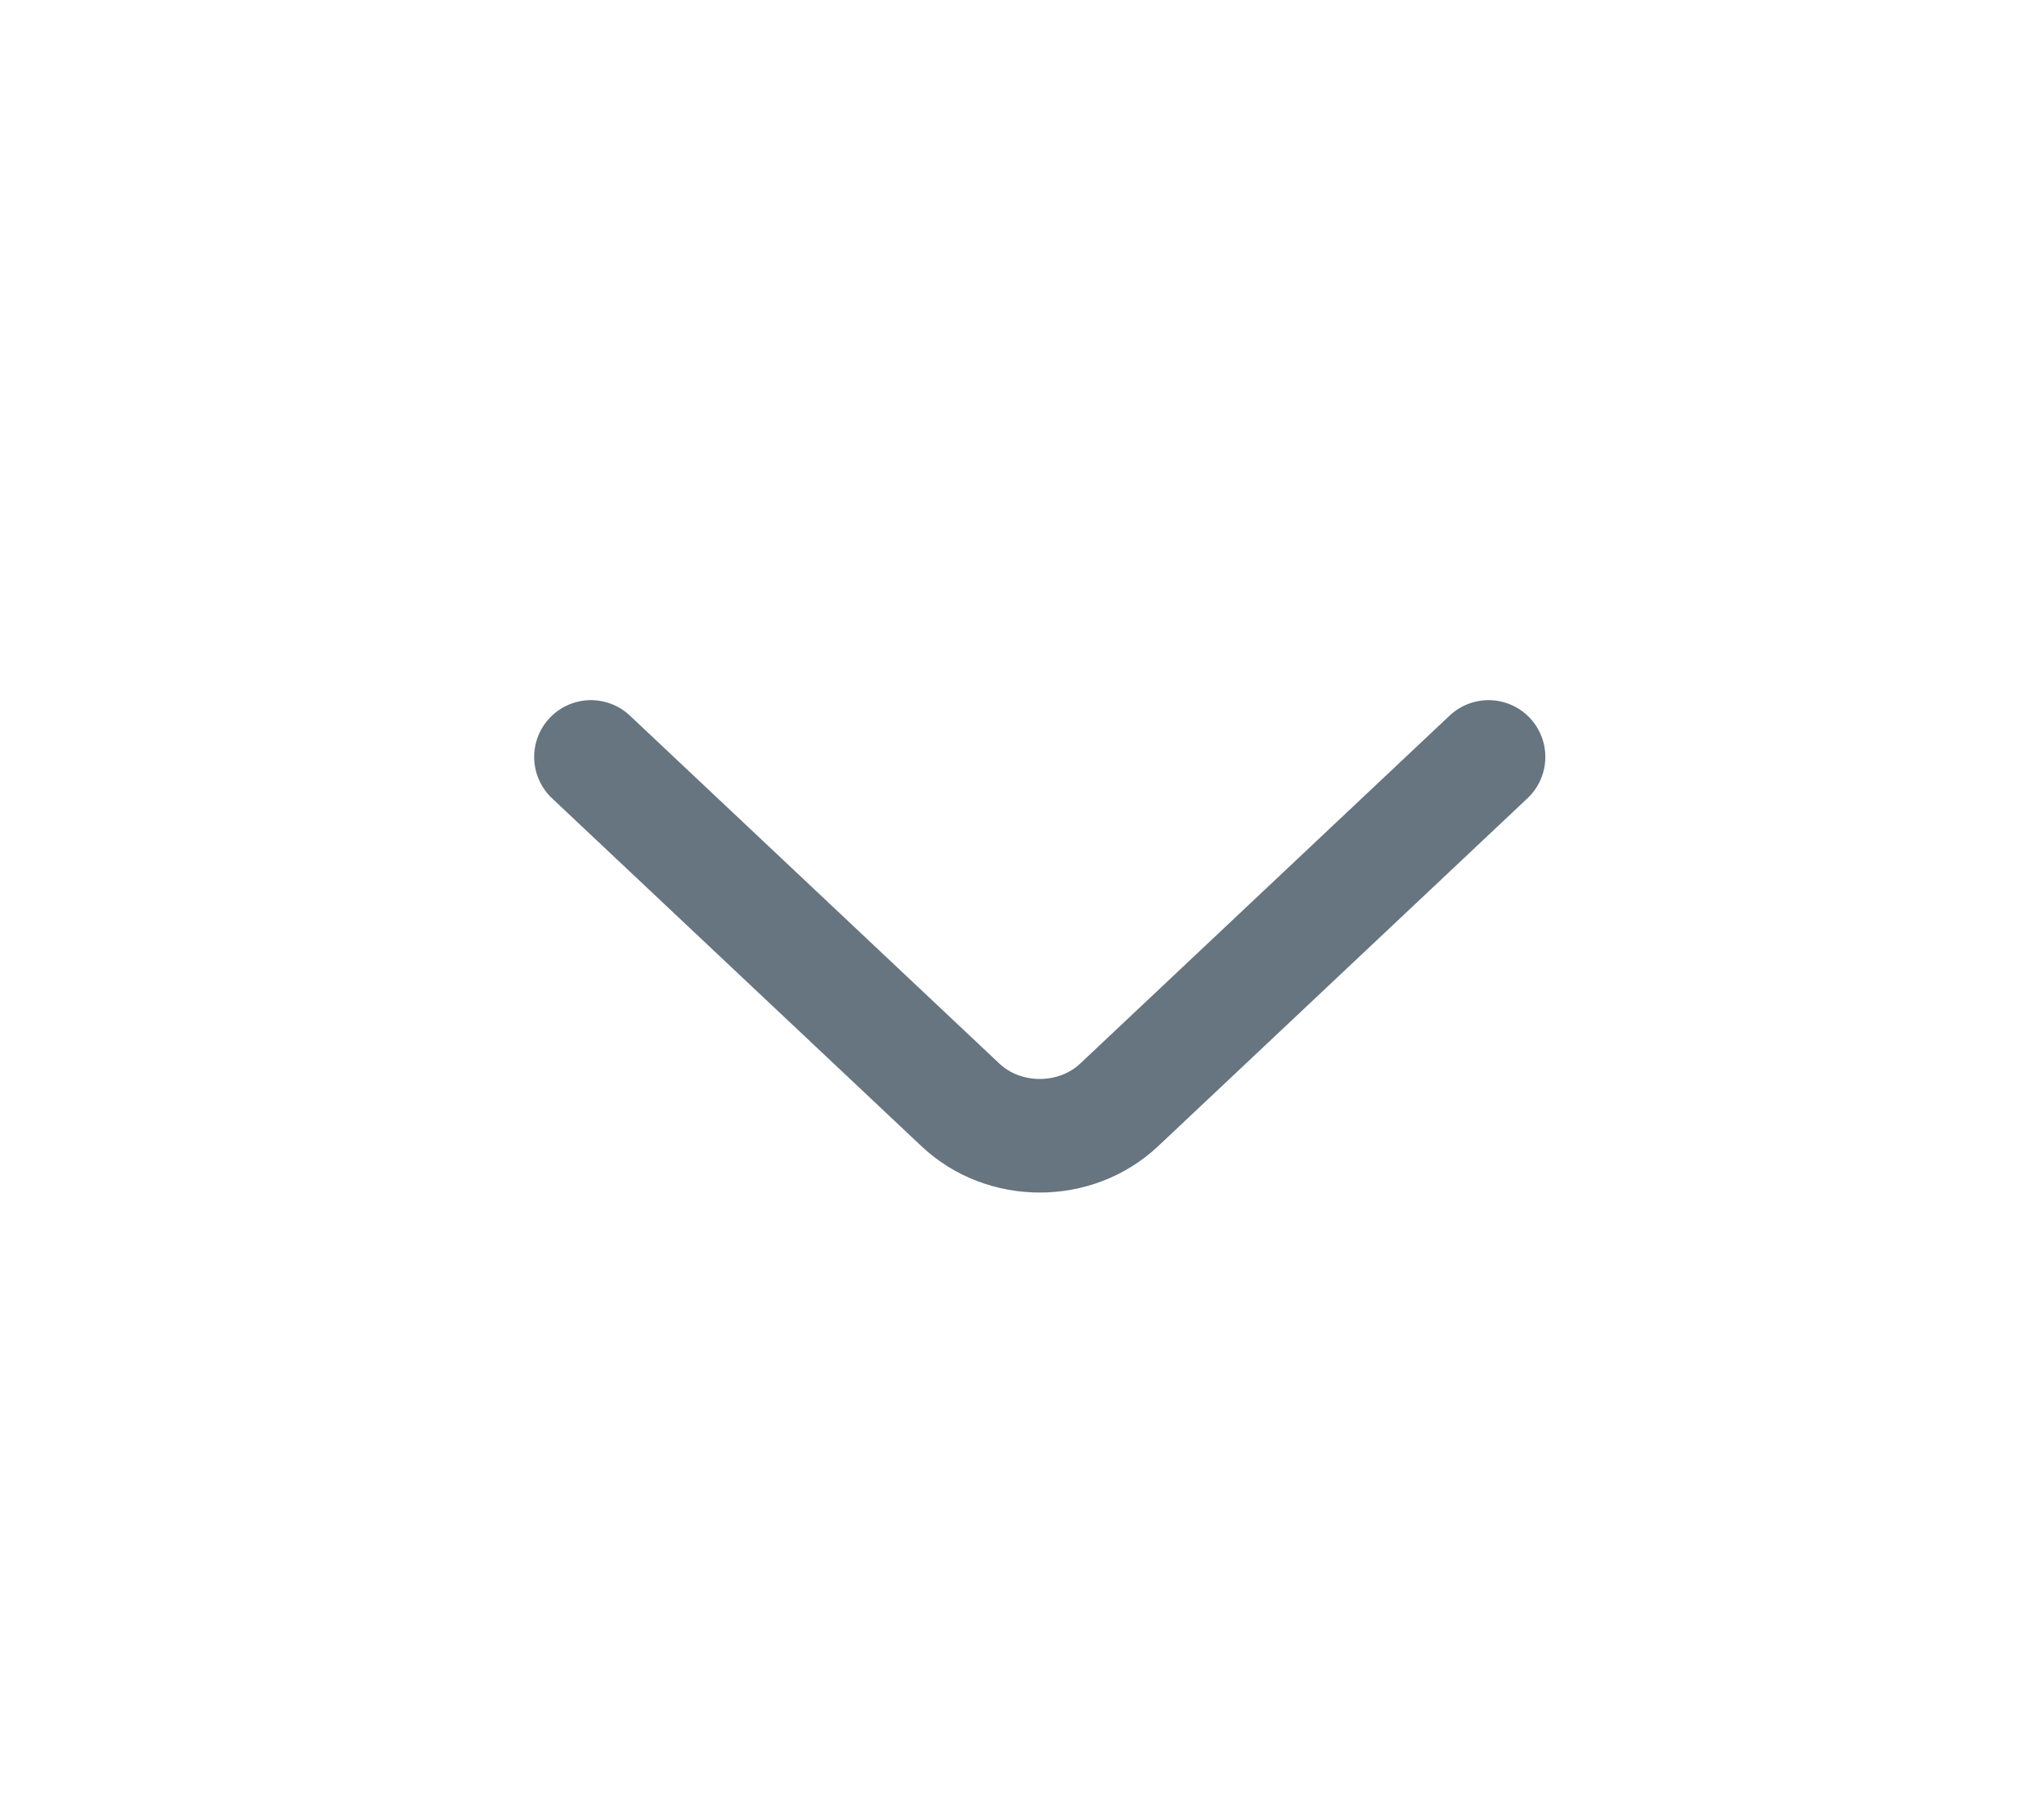<svg width="27" height="24" viewBox="0 0 27 24" fill="none" xmlns="http://www.w3.org/2000/svg">
<path d="M19.663 9.997L14.783 14.593C14.206 15.136 13.263 15.136 12.687 14.593L7.806 9.997" stroke="#667580" stroke-width="1.5" stroke-miterlimit="10" stroke-linecap="round" stroke-linejoin="round"/>
</svg>
